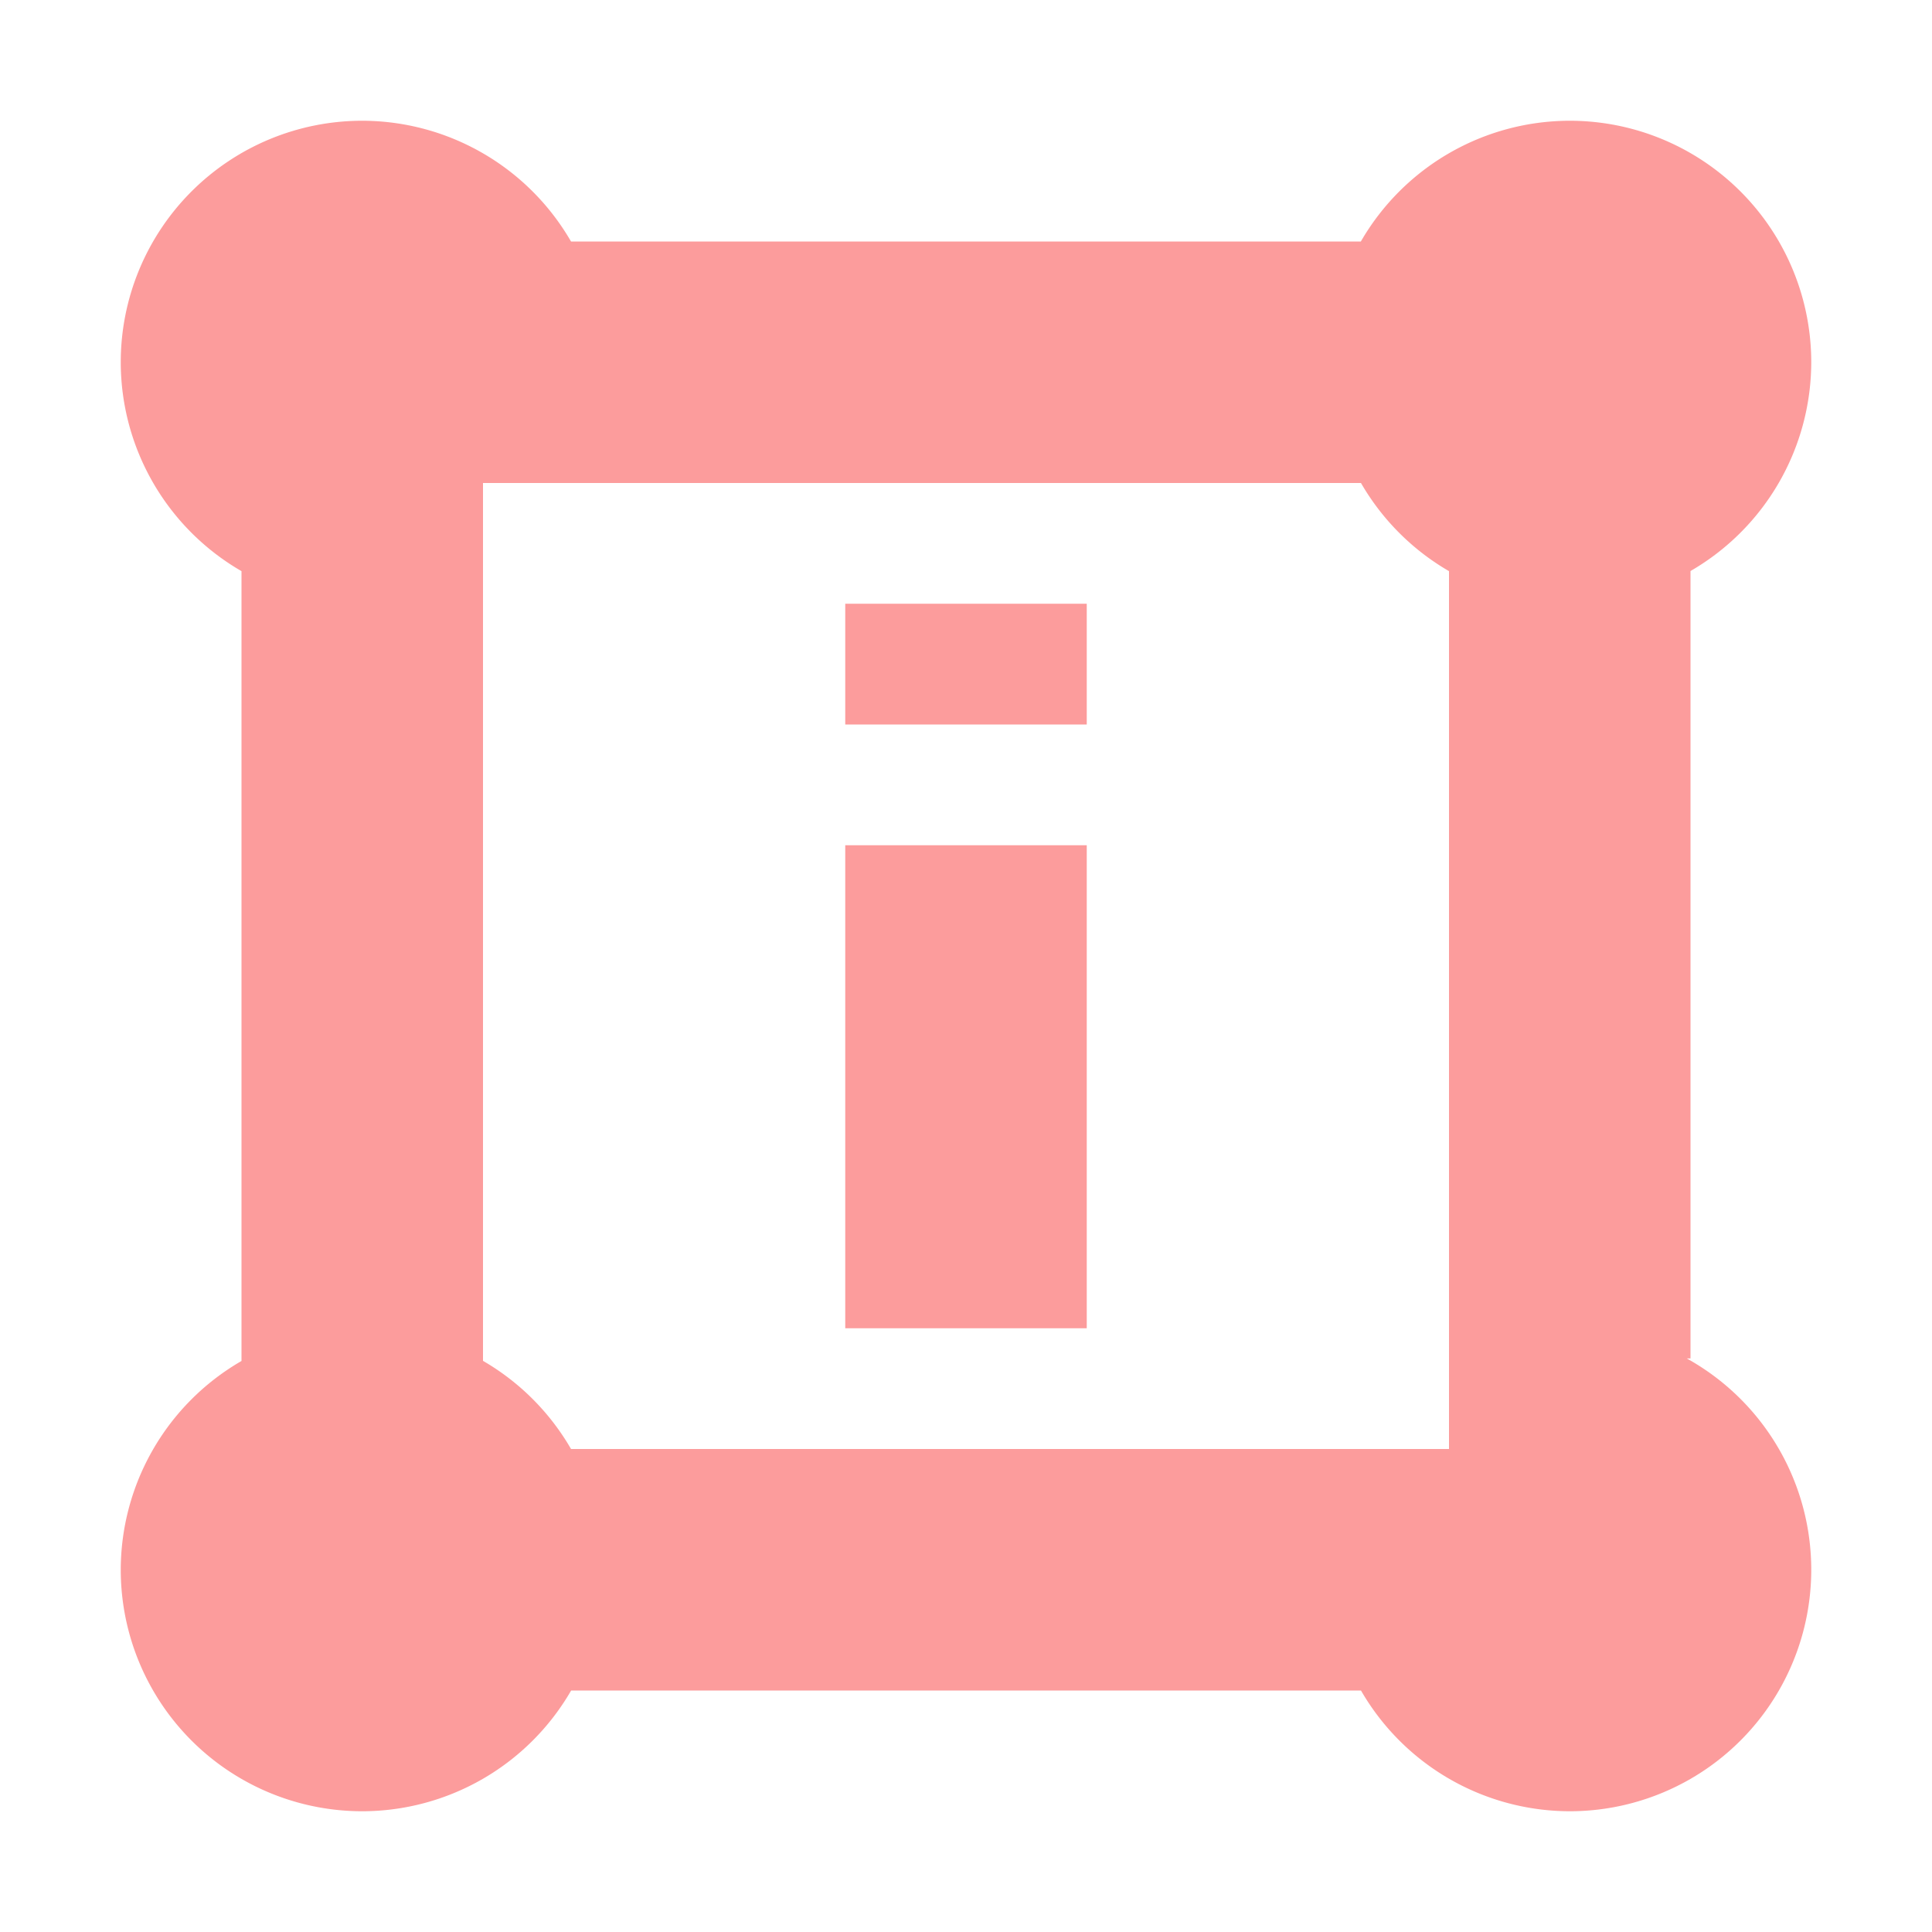 <svg height="16" viewBox="0 0 16 16" width="16" xmlns="http://www.w3.org/2000/svg"><g fill="#fc9c9c"><path d="m3 1a2 2 0 0 0 -2 2 2 2 0 0 0 1 1.73v6.541a2 2 0 0 0 -1 1.729 2 2 0 0 0 2 2 2 2 0 0 0 1.73-1h6.541a2 2 0 0 0 1.729 1 2 2 0 0 0 2-2 2 2 0 0 0 -1.031-1.75h.031v-6.521a2 2 0 0 0 1-1.729 2 2 0 0 0 -2-2 2 2 0 0 0 -1.73 1h-6.541a2 2 0 0 0 -1.729-1zm1 3h1.414 3.586 2.271a2 2 0 0 0 .729.73v1.27 4.586 1.414h-1.414-4.586-1.271a2 2 0 0 0 -.729-.73v-3.27-2.586z"/><path d="m7 7h2v4h-2z"/><path d="m7 5h2v1h-2z"/></g></svg>
